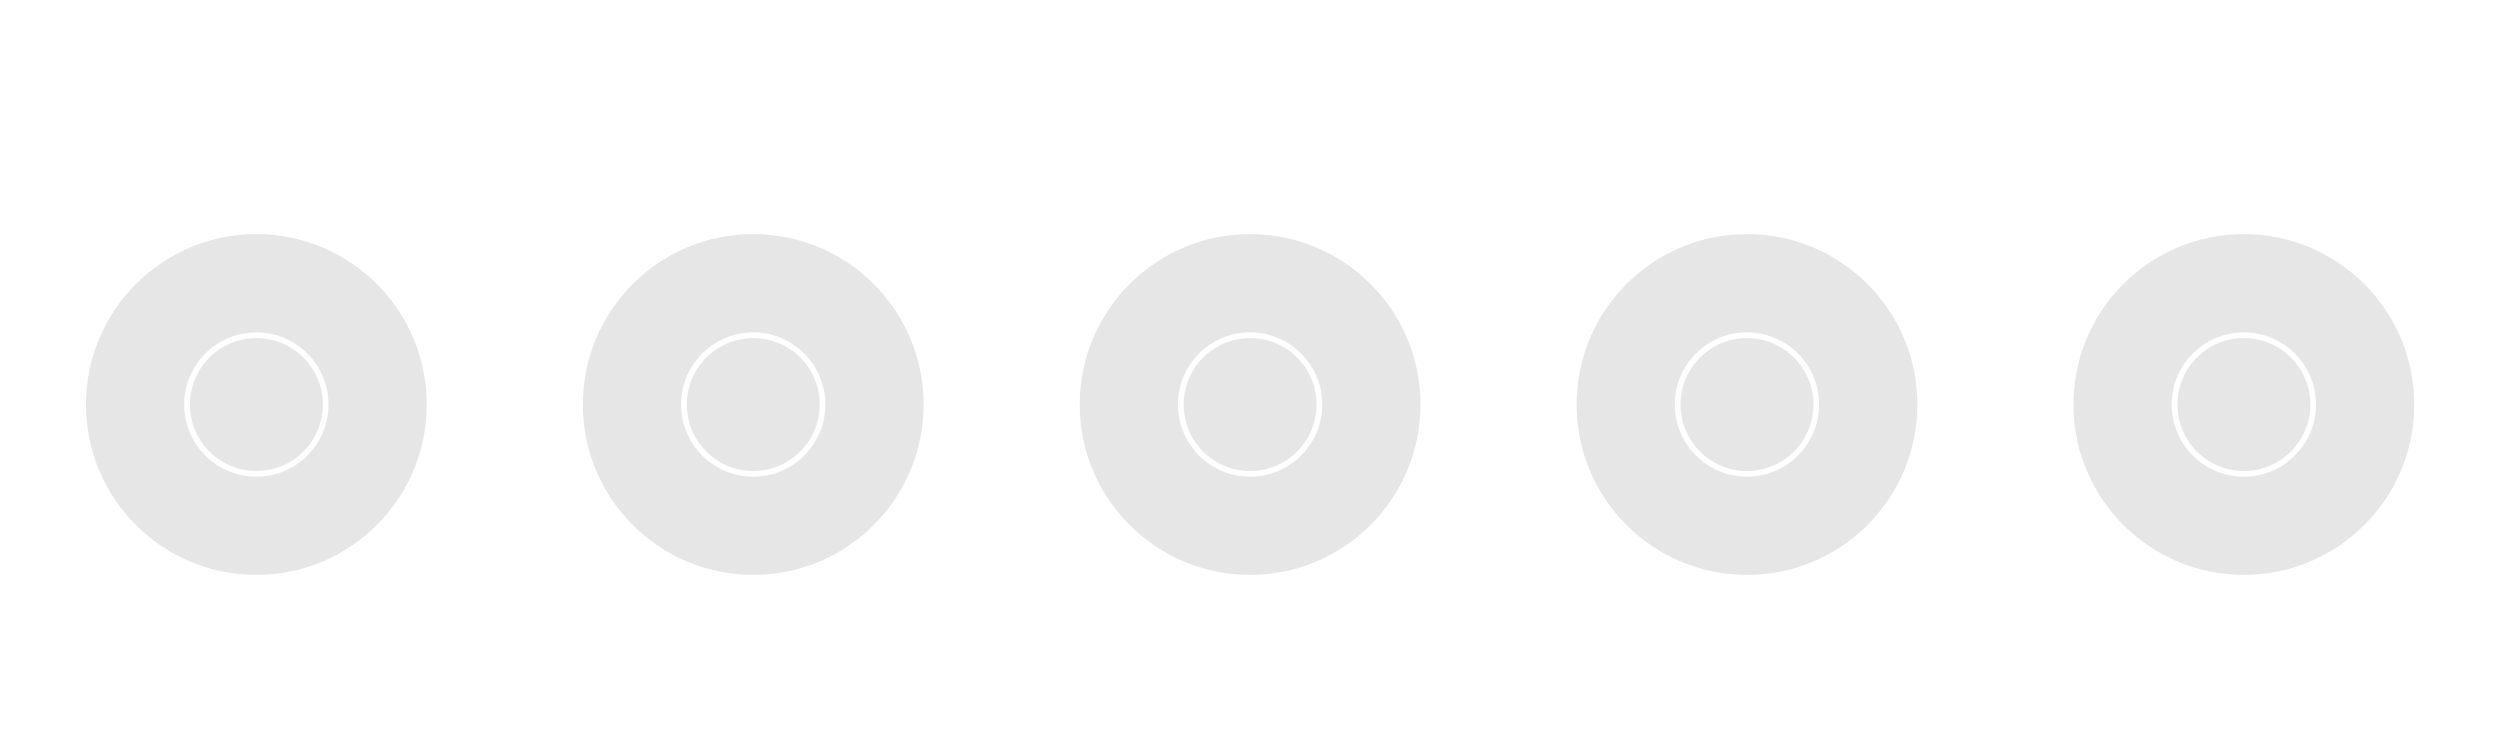 <?xml version="1.0" encoding="UTF-8" standalone="no"?>
<!-- Created with Inkscape (http://www.inkscape.org/) -->

<svg
   xmlns:dc="http://purl.org/dc/elements/1.1/"
   xmlns:cc="http://creativecommons.org/ns#"
   xmlns:rdf="http://www.w3.org/1999/02/22-rdf-syntax-ns#"
   xmlns:svg="http://www.w3.org/2000/svg"
   xmlns="http://www.w3.org/2000/svg"
   xmlns:sodipodi="http://sodipodi.sourceforge.net/DTD/sodipodi-0.dtd"
   xmlns:inkscape="http://www.inkscape.org/namespaces/inkscape"
   width="1000"
   height="300"
   id="svg10344"
   version="1.1"
   inkscape:version="0.48.4 r9939"
   sodipodi:docname="button.svg">
  <defs
     id="defs10346" />
  <sodipodi:namedview
     id="base"
     pagecolor="#ffffff"
     bordercolor="#666666"
     borderopacity="1.0"
     inkscape:pageopacity="0.0"
     inkscape:pageshadow="2"
     inkscape:zoom="0.7"
     inkscape:cx="576.80988"
     inkscape:cy="236.74303"
     inkscape:document-units="px"
     inkscape:current-layer="layer1"
     showgrid="false"
     inkscape:window-width="1920"
     inkscape:window-height="1056"
     inkscape:window-x="0"
     inkscape:window-y="24"
     inkscape:window-maximized="1" />
  <g
     inkscape:label="Layer 1"
     inkscape:groupmode="layer"
     id="layer1"
     transform="translate(0,-752.362)">
    <g
       id="g11011"
       transform="translate(19.733,0)"
       style="fill:#e6e6e6">
      <g
         transform="matrix(0.714,0,0,0.714,6.717,263.395)"
         id="g10918"
         style="fill:#e6e6e6">
        <path
           style="fill:#e6e6e6;fill-opacity:1;stroke:none"
           d="m 106.562,63.625 c -52.721,0 -95.438,42.748 -95.438,95.469 0,52.721 42.717,95.438 95.438,95.438 52.721,0 95.469,-42.717 95.469,-95.438 0,-52.721 -42.748,-95.469 -95.469,-95.469 z m 0,55.04 c 22.329,0 40.429,18.099 40.429,40.429 0,22.329 -18.099,40.429 -40.429,40.429 -22.329,0 -40.429,-18.099 -40.429,-40.429 0,-22.329 18.099,-40.429 40.429,-40.429 z"
           transform="translate(0,752.362)"
           id="path10352"
           inkscape:connector-curvature="0"
           sodipodi:nodetypes="ssssssssss" />
        <path
           sodipodi:type="arc"
           style="fill:#e6e6e6;fill-opacity:1;stroke:none"
           id="path10352-4"
           sodipodi:cx="188.39345"
           sodipodi:cy="196.45937"
           sodipodi:rx="95.459419"
           sodipodi:ry="95.459419"
           d="m 283.853,196.459 c 0,52.721 -42.739,95.459 -95.459,95.459 -52.721,0 -95.459,-42.739 -95.459,-95.459 0,-52.721 42.739,-95.459 95.459,-95.459 52.721,0 95.459,42.739 95.459,95.459 z"
           transform="matrix(0.39,0,0,0.39,33.121,834.851)" />
      </g>
      <g
         id="g10918-7"
         transform="matrix(0.714,0,0,0.714,205.465,263.395)"
         style="fill:#e6e6e6">
        <path
           style="fill:#e6e6e6;fill-opacity:1;stroke:none"
           d="m 106.562,63.625 c -52.721,0 -95.438,42.748 -95.438,95.469 0,52.721 42.717,95.438 95.438,95.438 52.721,0 95.469,-42.717 95.469,-95.438 0,-52.721 -42.748,-95.469 -95.469,-95.469 z m 0,55.04 c 22.329,0 40.429,18.099 40.429,40.429 0,22.329 -18.099,40.429 -40.429,40.429 -22.329,0 -40.429,-18.099 -40.429,-40.429 0,-22.329 18.099,-40.429 40.429,-40.429 z"
           transform="translate(0,752.362)"
           id="path10352-1"
           inkscape:connector-curvature="0"
           sodipodi:nodetypes="ssssssssss" />
        <path
           sodipodi:type="arc"
           style="fill:#e6e6e6;fill-opacity:1;stroke:none"
           id="path10352-4-6"
           sodipodi:cx="188.39345"
           sodipodi:cy="196.45937"
           sodipodi:rx="95.459419"
           sodipodi:ry="95.459419"
           d="m 283.853,196.459 c 0,52.721 -42.739,95.459 -95.459,95.459 -52.721,0 -95.459,-42.739 -95.459,-95.459 0,-52.721 42.739,-95.459 95.459,-95.459 52.721,0 95.459,42.739 95.459,95.459 z"
           transform="matrix(0.39,0,0,0.39,33.121,834.851)" />
      </g>
      <g
         id="g10918-4"
         transform="matrix(0.714,0,0,0.714,404.214,263.395)"
         style="fill:#e6e6e6">
        <path
           style="fill:#e6e6e6;fill-opacity:1;stroke:none"
           d="m 106.562,63.625 c -52.721,0 -95.438,42.748 -95.438,95.469 0,52.721 42.717,95.438 95.438,95.438 52.721,0 95.469,-42.717 95.469,-95.438 0,-52.721 -42.748,-95.469 -95.469,-95.469 z m 0,55.04 c 22.329,0 40.429,18.099 40.429,40.429 0,22.329 -18.099,40.429 -40.429,40.429 -22.329,0 -40.429,-18.099 -40.429,-40.429 0,-22.329 18.099,-40.429 40.429,-40.429 z"
           transform="translate(0,752.362)"
           id="path10352-9"
           inkscape:connector-curvature="0"
           sodipodi:nodetypes="ssssssssss" />
        <path
           sodipodi:type="arc"
           style="fill:#e6e6e6;fill-opacity:1;stroke:none"
           id="path10352-4-66"
           sodipodi:cx="188.39345"
           sodipodi:cy="196.45937"
           sodipodi:rx="95.459419"
           sodipodi:ry="95.459419"
           d="m 283.853,196.459 c 0,52.721 -42.739,95.459 -95.459,95.459 -52.721,0 -95.459,-42.739 -95.459,-95.459 0,-52.721 42.739,-95.459 95.459,-95.459 52.721,0 95.459,42.739 95.459,95.459 z"
           transform="matrix(0.39,0,0,0.39,33.121,834.851)" />
      </g>
      <g
         id="g10918-6"
         transform="matrix(0.714,0,0,0.714,602.962,263.395)"
         style="fill:#e6e6e6">
        <path
           style="fill:#e6e6e6;fill-opacity:1;stroke:none"
           d="m 106.562,63.625 c -52.721,0 -95.438,42.748 -95.438,95.469 0,52.721 42.717,95.438 95.438,95.438 52.721,0 95.469,-42.717 95.469,-95.438 0,-52.721 -42.748,-95.469 -95.469,-95.469 z m 0,55.04 c 22.329,0 40.429,18.099 40.429,40.429 0,22.329 -18.099,40.429 -40.429,40.429 -22.329,0 -40.429,-18.099 -40.429,-40.429 0,-22.329 18.099,-40.429 40.429,-40.429 z"
           transform="translate(0,752.362)"
           id="path10352-5"
           inkscape:connector-curvature="0"
           sodipodi:nodetypes="ssssssssss" />
        <path
           sodipodi:type="arc"
           style="fill:#e6e6e6;fill-opacity:1;stroke:none"
           id="path10352-4-63"
           sodipodi:cx="188.39345"
           sodipodi:cy="196.45937"
           sodipodi:rx="95.459419"
           sodipodi:ry="95.459419"
           d="m 283.853,196.459 c 0,52.721 -42.739,95.459 -95.459,95.459 -52.721,0 -95.459,-42.739 -95.459,-95.459 0,-52.721 42.739,-95.459 95.459,-95.459 52.721,0 95.459,42.739 95.459,95.459 z"
           transform="matrix(0.39,0,0,0.39,33.121,834.851)" />
      </g>
      <g
         id="g10918-9"
         transform="matrix(0.714,0,0,0.714,801.71,263.395)"
         style="fill:#e6e6e6">
        <path
           style="fill:#e6e6e6;fill-opacity:1;stroke:none"
           d="m 106.562,63.625 c -52.721,0 -95.438,42.748 -95.438,95.469 0,52.721 42.717,95.438 95.438,95.438 52.721,0 95.469,-42.717 95.469,-95.438 0,-52.721 -42.748,-95.469 -95.469,-95.469 z m 0,55.04 c 22.329,0 40.429,18.099 40.429,40.429 0,22.329 -18.099,40.429 -40.429,40.429 -22.329,0 -40.429,-18.099 -40.429,-40.429 0,-22.329 18.099,-40.429 40.429,-40.429 z"
           transform="translate(0,752.362)"
           id="path10352-7"
           inkscape:connector-curvature="0"
           sodipodi:nodetypes="ssssssssss" />
        <path
           sodipodi:type="arc"
           style="fill:#e6e6e6;fill-opacity:1;stroke:none"
           id="path10352-4-3"
           sodipodi:cx="188.39345"
           sodipodi:cy="196.45937"
           sodipodi:rx="95.459419"
           sodipodi:ry="95.459419"
           d="m 283.853,196.459 c 0,52.721 -42.739,95.459 -95.459,95.459 -52.721,0 -95.459,-42.739 -95.459,-95.459 0,-52.721 42.739,-95.459 95.459,-95.459 52.721,0 95.459,42.739 95.459,95.459 z"
           transform="matrix(0.39,0,0,0.39,33.121,834.851)" />
      </g>
    </g>
  </g>
</svg>
